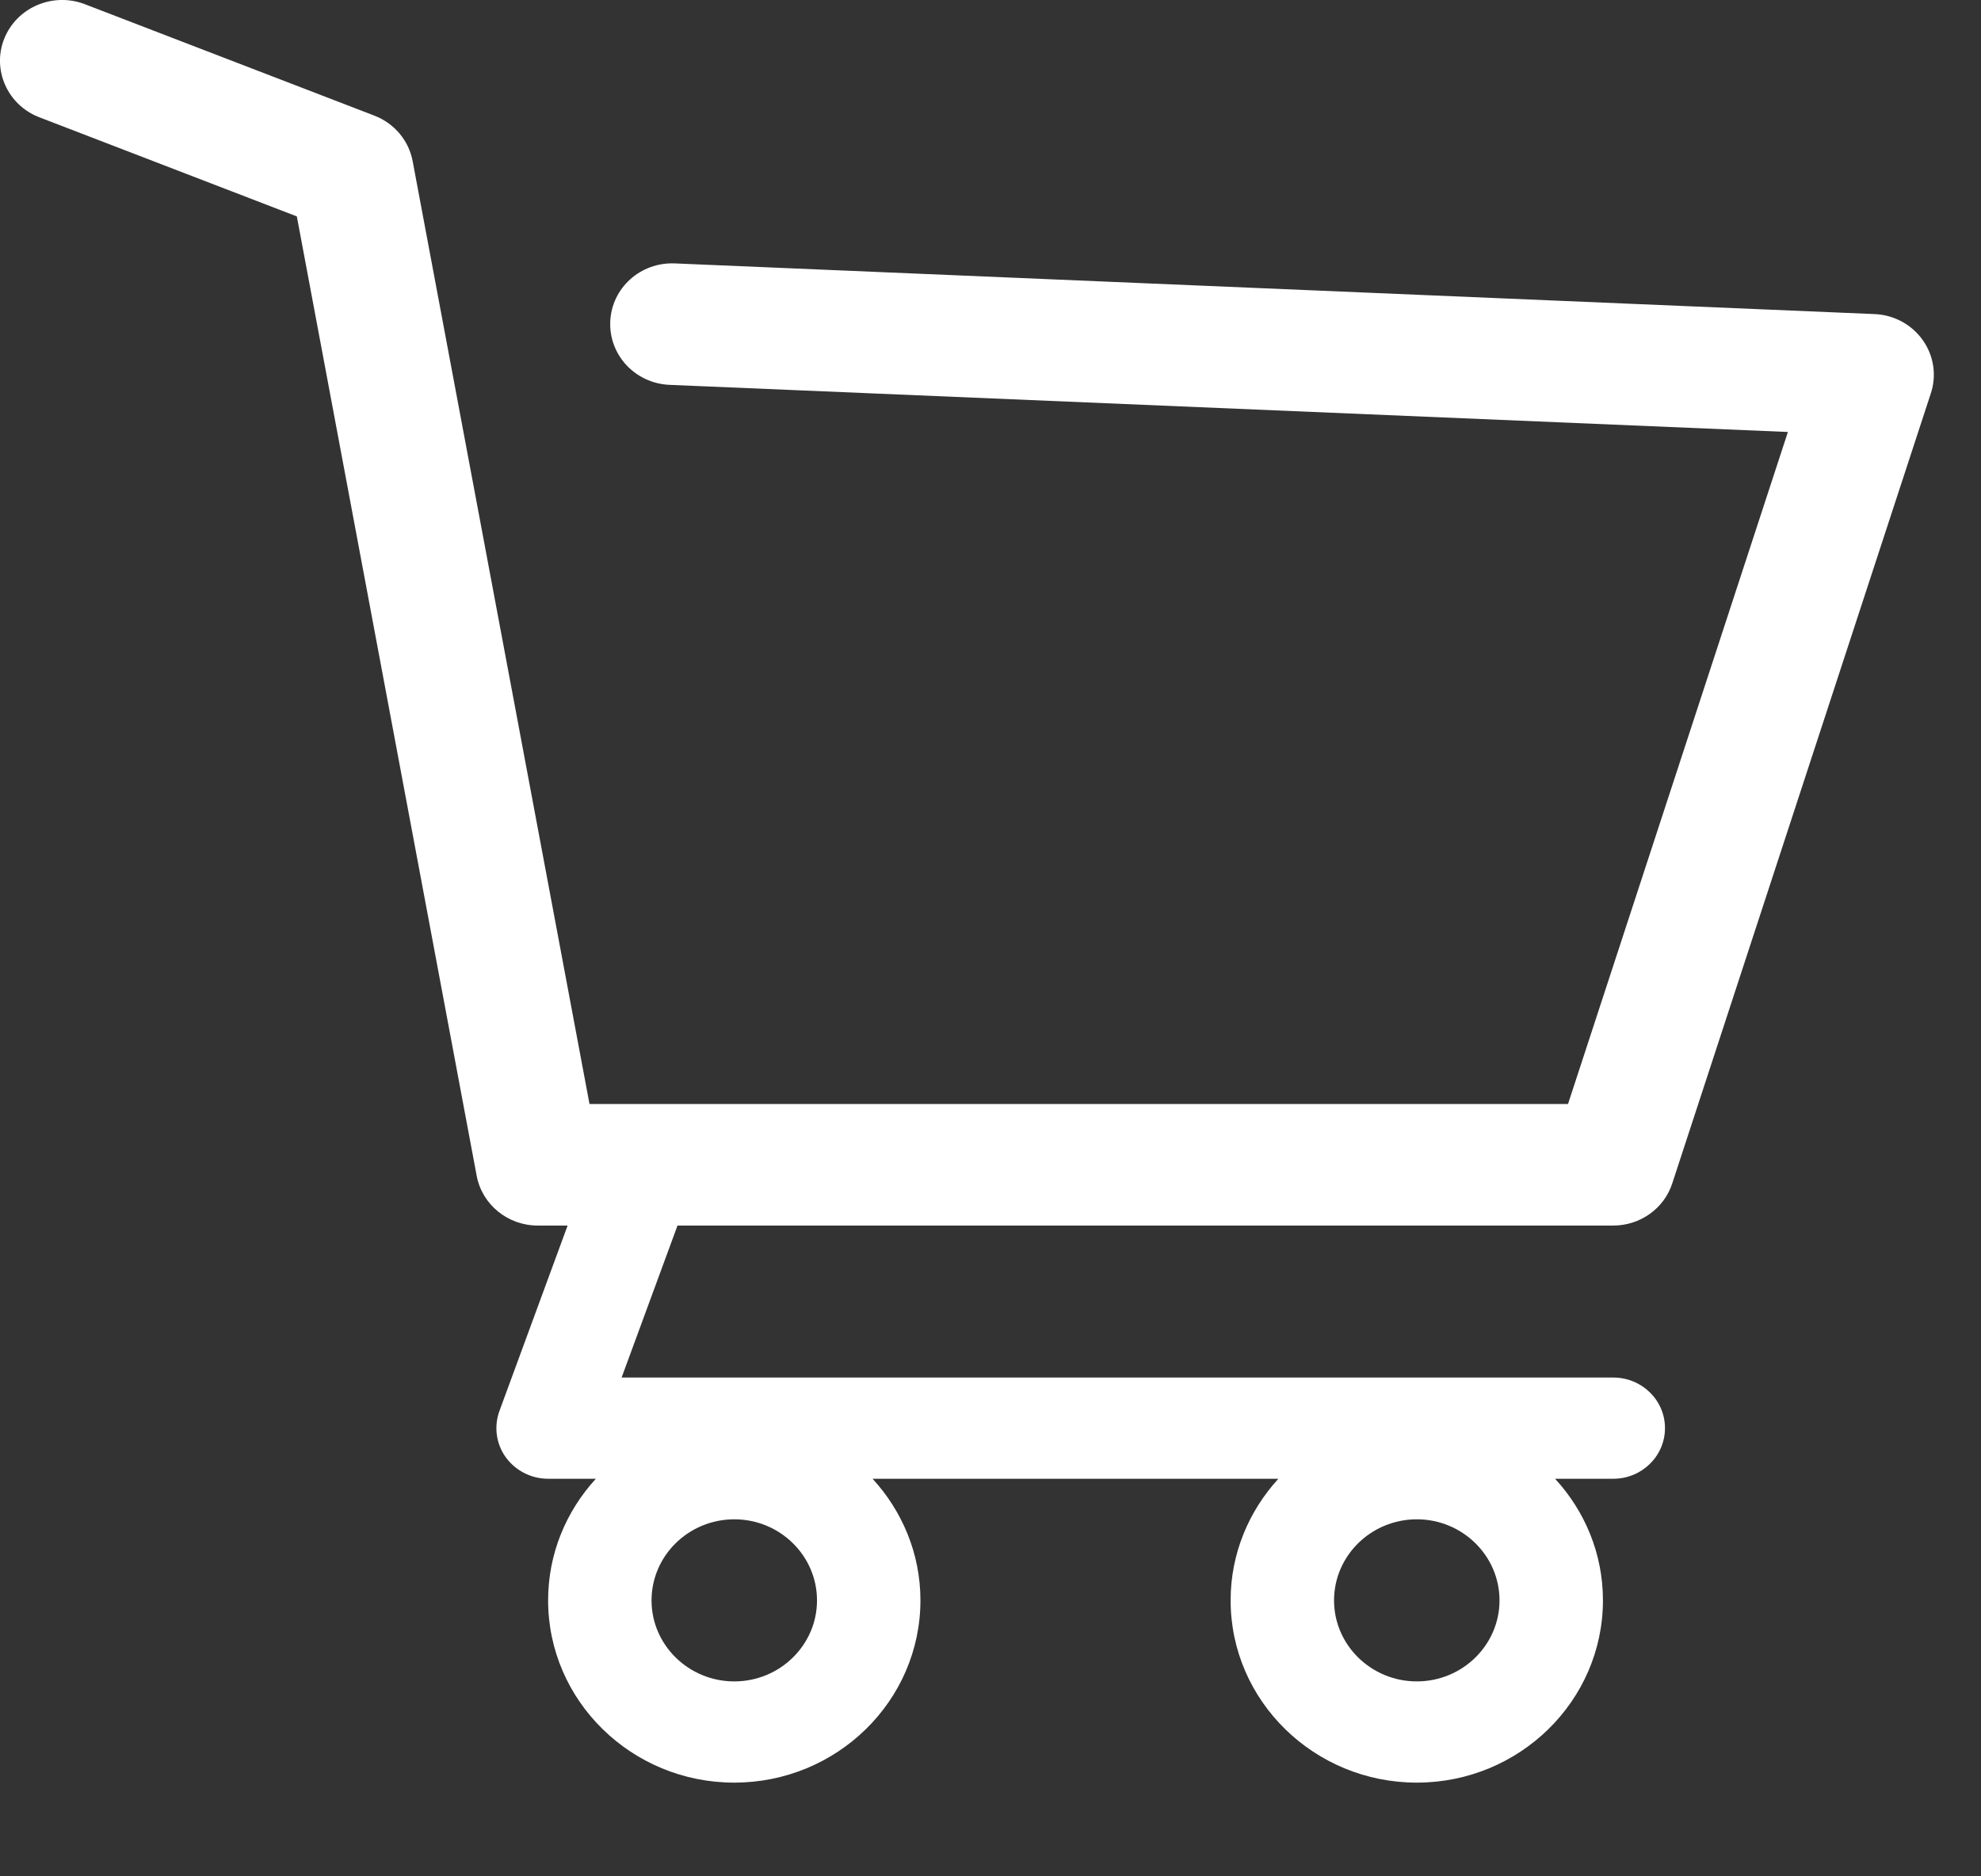 <svg width="19" height="18" viewBox="0 0 19 18" version="1.1" xmlns="http://www.w3.org/2000/svg" xmlns:xlink="http://www.w3.org/1999/xlink">
<rect x="0" y="0" width="19" height="18" fill="#333333" stroke="none"/>
<title>Shape</title>
<desc>Created using Figma</desc>
<g id="Canvas" transform="translate(-6851 -2635)">
<g id="Shape">
<use xlink:href="#path0_fill" transform="translate(6851 2635)" fill="#FFFFFF"/>
</g>
</g>
<defs>
<path id="path0_fill" fill-rule="evenodd" d="M 18.441 3.262C 18.335 3.113 18.164 3.02 17.978 3.013L 6.473 2.527C 6.143 2.513 5.867 2.762 5.853 3.084C 5.839 3.406 6.093 3.678 6.422 3.692L 17.148 4.144L 15.039 10.591L 5.654 10.591L 3.958 1.547C 3.921 1.348 3.782 1.183 3.59 1.109L 0.813 0.04C 0.507 -0.077 0.162 0.07 0.041 0.37C -0.079 0.669 0.072 1.008 0.377 1.125L 2.847 2.076L 4.572 11.28C 4.624 11.556 4.87 11.757 5.158 11.757L 5.444 11.757L 4.79 13.536C 4.736 13.685 4.758 13.851 4.851 13.98C 4.945 14.109 5.096 14.186 5.257 14.186L 5.715 14.186C 5.431 14.496 5.257 14.904 5.257 15.352C 5.257 16.317 6.058 17.101 7.042 17.101C 8.027 17.101 8.828 16.317 8.828 15.352C 8.828 14.904 8.653 14.496 8.369 14.186L 12.261 14.186C 11.978 14.496 11.803 14.904 11.803 15.352C 11.803 16.317 12.604 17.101 13.589 17.101C 14.573 17.101 15.374 16.317 15.374 15.352C 15.374 14.904 15.2 14.496 14.915 14.186L 15.473 14.186C 15.747 14.186 15.969 13.969 15.969 13.7C 15.969 13.432 15.747 13.215 15.473 13.215L 5.962 13.215L 6.498 11.757L 15.473 11.757C 15.732 11.757 15.961 11.593 16.039 11.352L 18.519 3.773C 18.576 3.6 18.547 3.411 18.441 3.262ZM 7.043 16.13C 6.605 16.13 6.249 15.781 6.249 15.353C 6.249 14.924 6.605 14.575 7.043 14.575C 7.48 14.575 7.836 14.924 7.836 15.353C 7.836 15.781 7.48 16.13 7.043 16.13ZM 13.589 16.13C 13.151 16.13 12.795 15.781 12.795 15.353C 12.795 14.924 13.151 14.575 13.589 14.575C 14.026 14.575 14.382 14.924 14.382 15.353C 14.382 15.781 14.026 16.13 13.589 16.13Z"/>
</defs>
</svg>
